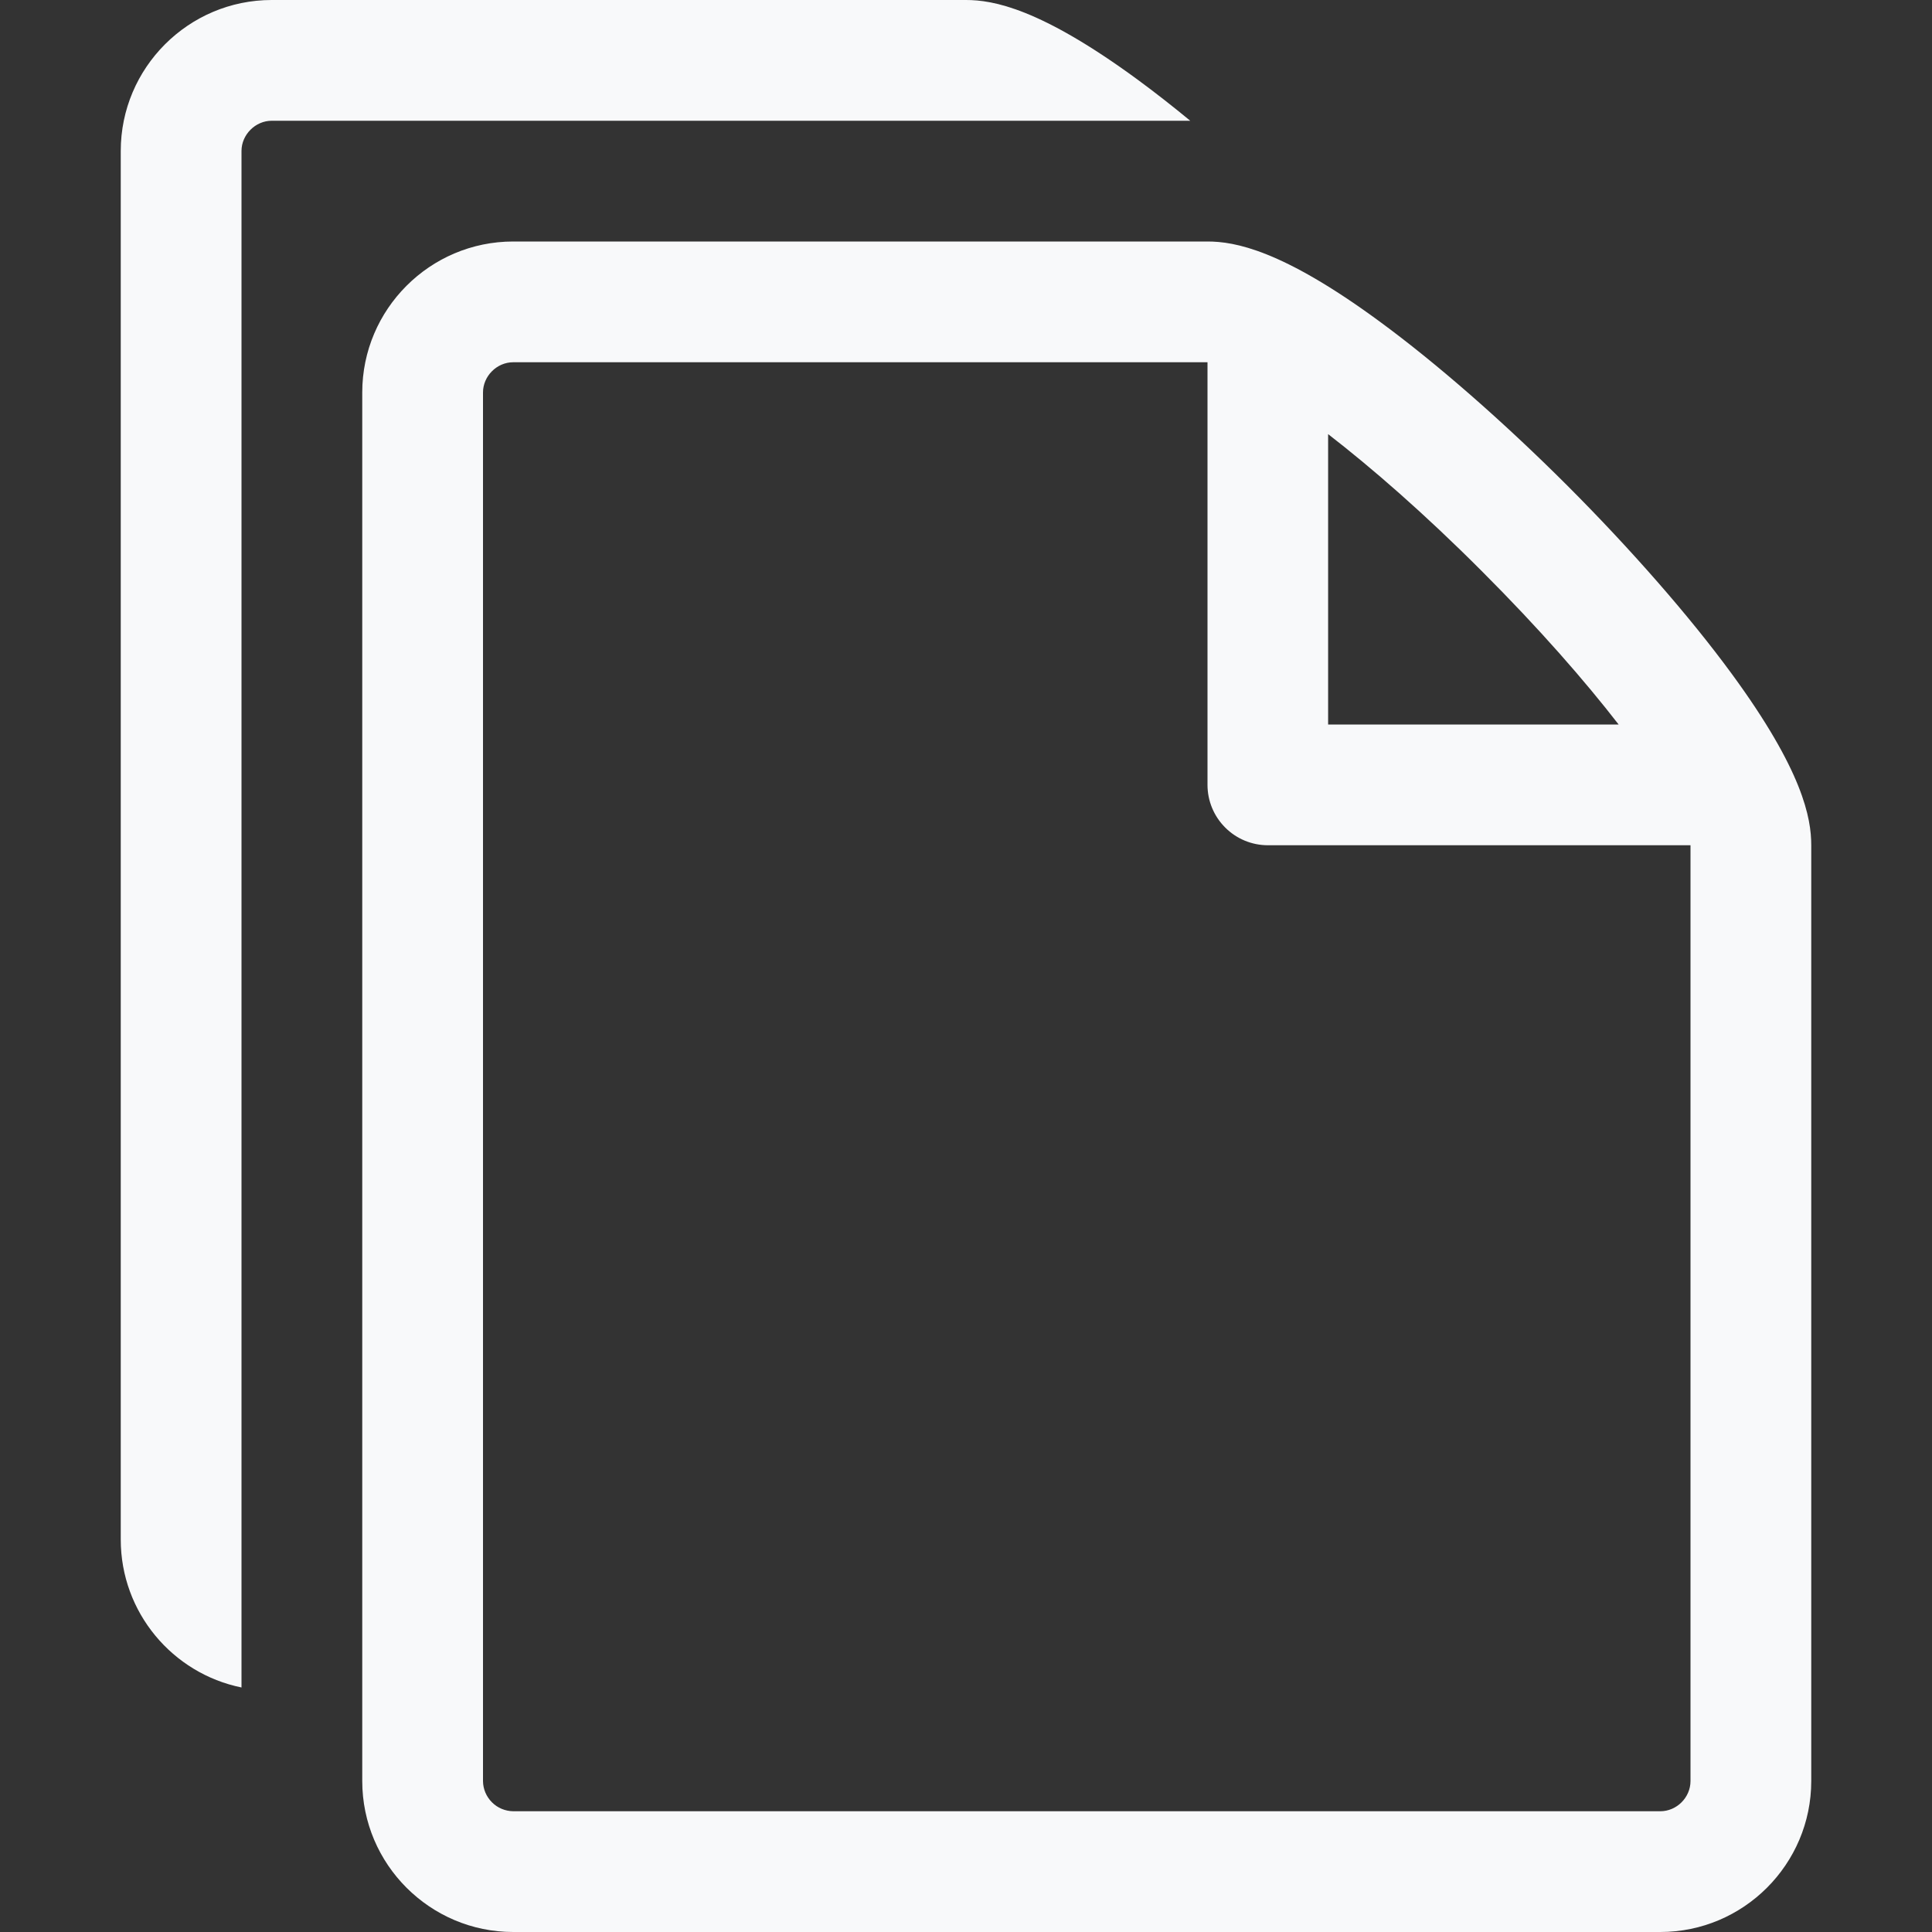 <svg width="30" height="30" viewBox="0 0 30 30" fill="none" xmlns="http://www.w3.org/2000/svg">
<rect x="0" y="0" width="30" height="30" fill="#333333" stroke="none"/>
<path d="M26.889 10.461C26.239 9.574 25.331 8.535 24.336 7.539C23.34 6.544 22.301 5.636 21.414 4.986C19.903 3.877 19.17 3.75 18.75 3.75H7.969C6.677 3.75 5.625 4.802 5.625 6.094V27.656C5.625 28.948 6.677 30 7.969 30H25.781C27.073 30 28.125 28.948 28.125 27.656V13.125C28.125 12.705 27.997 11.972 26.889 10.461ZM23.008 8.867C23.908 9.767 24.613 10.577 25.134 11.25H20.623V6.741C21.296 7.262 22.11 7.967 23.008 8.867ZM26.25 27.656C26.25 27.911 26.036 28.125 25.781 28.125H7.969C7.845 28.123 7.726 28.074 7.639 27.986C7.551 27.898 7.501 27.78 7.5 27.656V6.094C7.5 5.841 7.714 5.625 7.969 5.625H18.75V12.188C18.75 12.436 18.849 12.675 19.025 12.85C19.2 13.026 19.439 13.125 19.688 13.125H26.25V27.656Z" fill="#F8F9FA"/>
<path d="M17.664 1.236C16.153 0.128 15.42 0 15 0H4.219C2.927 0 1.875 1.052 1.875 2.344V23.906C1.875 25.039 2.681 25.986 3.75 26.203V2.344C3.75 2.091 3.966 1.875 4.219 1.875H18.482C18.215 1.655 17.943 1.441 17.664 1.236Z" fill="#F8F9FA"/>
</svg>
